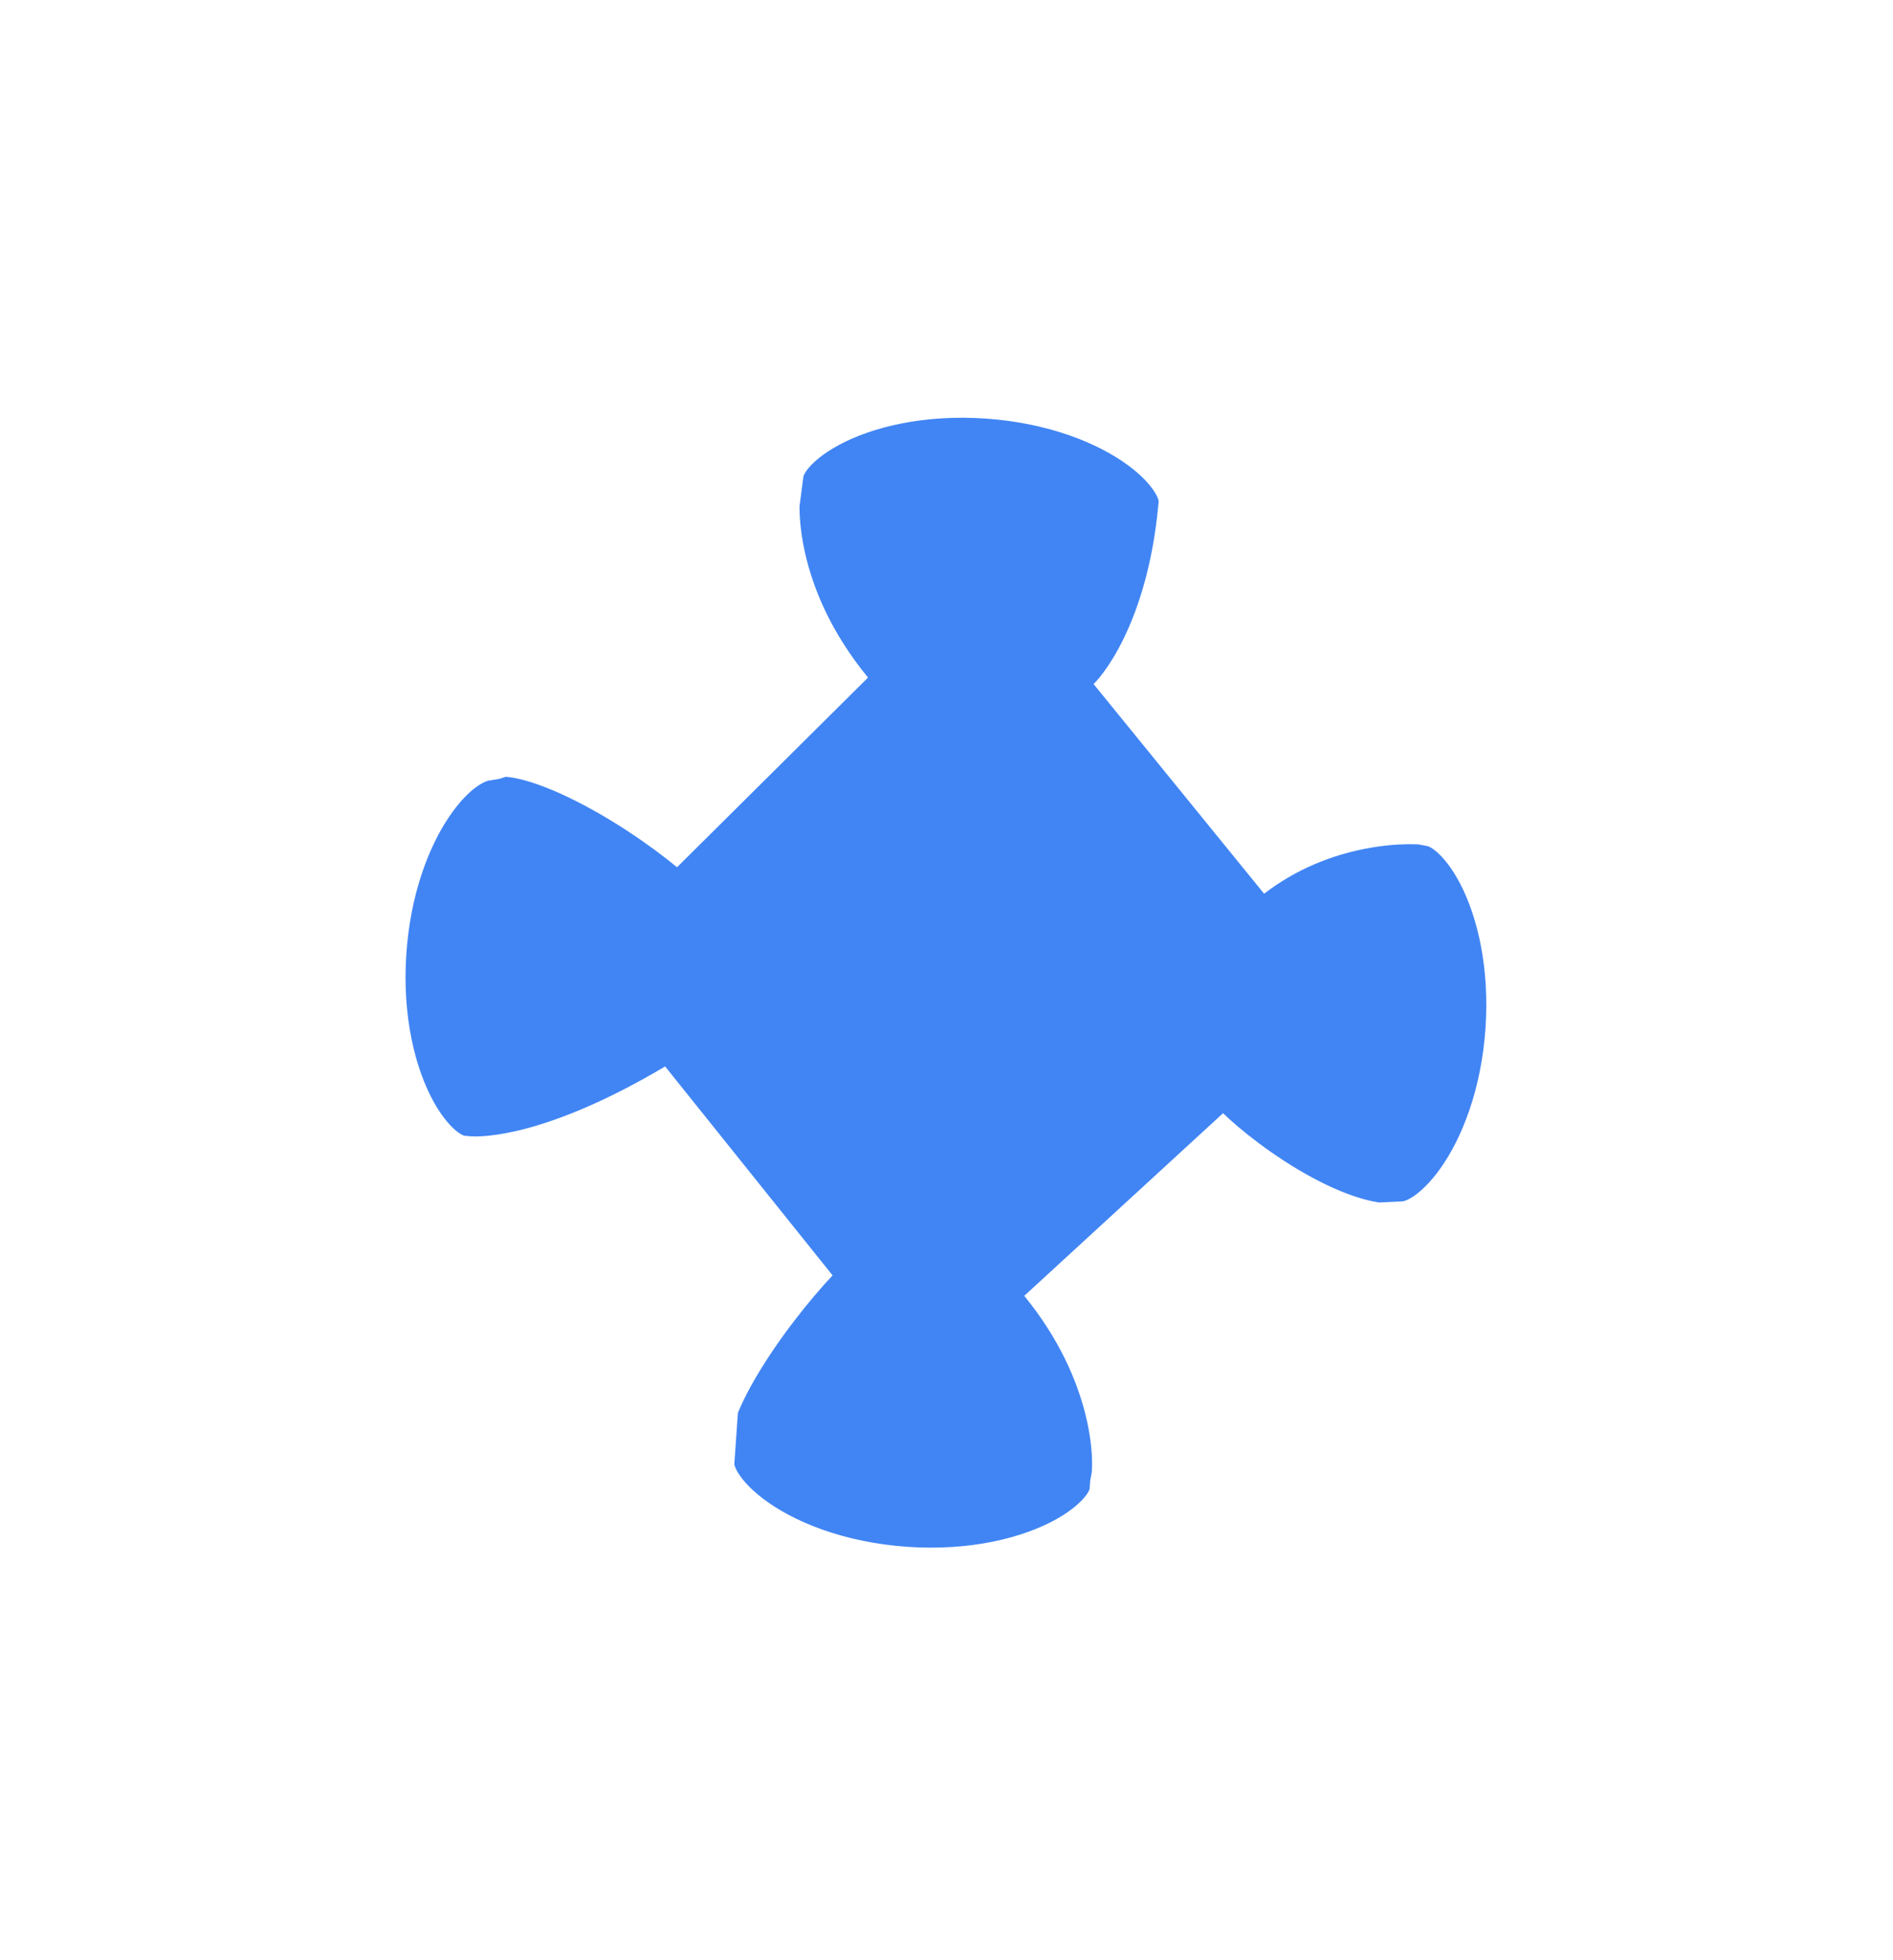 <svg width="112" height="116" viewBox="0 0 112 116" fill="none" xmlns="http://www.w3.org/2000/svg">
<g filter="url(#filter0_d_709_1801)">
<mask id="path-1-outside-1_709_1801" maskUnits="userSpaceOnUse" x="4.661" y="3.461" width="102.672" height="105.455" fill="black">
<rect fill="white" x="4.661" y="3.461" width="102.672" height="105.455"/>
<path fill-rule="evenodd" clip-rule="evenodd" d="M76.553 27.762C76.62 21.241 68.858 15.487 58.893 14.79C48.928 14.094 40.441 18.711 39.599 25.178L39.584 25.177C38.894 28.062 39.044 35.701 45.172 43.171C41.468 40.09 32.985 34.593 27.67 36.29C21.729 37.227 16.711 44.586 16.063 53.85C15.352 64.017 20.174 72.645 26.847 73.185C29.951 73.522 35.527 72.685 43.437 67.989C40.267 71.353 34.236 79.277 35.467 84.057L35.467 84.057C34.998 90.776 42.896 96.802 53.108 97.516C63.321 98.23 71.981 93.362 72.45 86.643C72.45 86.642 72.451 86.642 72.451 86.641C72.967 83.904 72.558 76.673 66.794 69.622C69.695 72.433 77.073 77.871 83.384 77.139L83.388 77.081C89.704 76.764 95.189 69.144 95.868 59.43C96.547 49.716 92.176 41.406 85.966 40.214L85.97 40.156C83.135 39.639 76.036 39.823 69.903 44.556C72.004 42.758 75.658 37.614 76.493 28.669C76.51 28.53 76.524 28.39 76.534 28.249C76.537 28.194 76.541 28.139 76.543 28.085C76.552 27.978 76.56 27.871 76.567 27.763L76.553 27.762Z"/>
</mask>
<path fill-rule="evenodd" clip-rule="evenodd" d="M76.553 27.762C76.62 21.241 68.858 15.487 58.893 14.79C48.928 14.094 40.441 18.711 39.599 25.178L39.584 25.177C38.894 28.062 39.044 35.701 45.172 43.171C41.468 40.09 32.985 34.593 27.67 36.29C21.729 37.227 16.711 44.586 16.063 53.85C15.352 64.017 20.174 72.645 26.847 73.185C29.951 73.522 35.527 72.685 43.437 67.989C40.267 71.353 34.236 79.277 35.467 84.057L35.467 84.057C34.998 90.776 42.896 96.802 53.108 97.516C63.321 98.23 71.981 93.362 72.45 86.643C72.45 86.642 72.451 86.642 72.451 86.641C72.967 83.904 72.558 76.673 66.794 69.622C69.695 72.433 77.073 77.871 83.384 77.139L83.388 77.081C89.704 76.764 95.189 69.144 95.868 59.43C96.547 49.716 92.176 41.406 85.966 40.214L85.97 40.156C83.135 39.639 76.036 39.823 69.903 44.556C72.004 42.758 75.658 37.614 76.493 28.669C76.51 28.53 76.524 28.39 76.534 28.249C76.537 28.194 76.541 28.139 76.543 28.085C76.552 27.978 76.56 27.871 76.567 27.763L76.553 27.762Z" fill="#4185F4"/>
<path d="M76.553 27.762L68.554 27.68L68.477 35.217L75.995 35.742L76.553 27.762ZM39.599 25.178L39.041 33.158L46.559 33.684L47.532 26.21L39.599 25.178ZM39.584 25.177L40.142 17.196L33.382 16.724L31.804 23.314L39.584 25.177ZM45.172 43.171L40.056 49.322L51.357 38.097L45.172 43.171ZM27.67 36.29L28.917 44.192L29.521 44.097L30.103 43.911L27.67 36.29ZM26.847 73.185L27.711 65.232L27.602 65.22L27.492 65.211L26.847 73.185ZM43.437 67.989L49.26 73.474L39.353 61.11L43.437 67.989ZM35.467 84.057L27.72 86.052L29.157 91.636L34.909 92.038L35.467 84.057ZM35.467 84.057L43.448 84.615L44.006 76.635L36.025 76.077L35.467 84.057ZM72.451 86.641L64.589 85.157L64.503 85.617L64.47 86.083L72.451 86.641ZM66.794 69.622L72.362 63.877L60.6 74.685L66.794 69.622ZM83.384 77.139L84.306 85.086L90.901 84.32L91.364 77.697L83.384 77.139ZM83.388 77.081L82.988 69.091L75.902 69.445L75.407 76.522L83.388 77.081ZM85.966 40.214L77.985 39.656L77.49 46.734L84.458 48.071L85.966 40.214ZM85.97 40.156L93.95 40.714L94.45 33.571L87.406 32.286L85.97 40.156ZM69.903 44.556L64.701 38.478L74.792 50.889L69.903 44.556ZM76.493 28.669L68.552 27.7L68.539 27.812L68.528 27.925L76.493 28.669ZM76.543 28.085L68.568 27.461L68.559 27.574L68.553 27.687L76.543 28.085ZM76.567 27.763L84.548 28.321L85.106 20.34L77.125 19.782L76.567 27.763ZM84.553 27.843C84.621 21.187 80.709 15.95 76.229 12.651C71.675 9.296 65.742 7.25 59.451 6.81L58.335 22.771C62.009 23.028 64.939 24.207 66.74 25.533C67.626 26.186 68.113 26.778 68.35 27.176C68.464 27.368 68.514 27.502 68.534 27.574C68.554 27.642 68.554 27.673 68.554 27.68L84.553 27.843ZM59.451 6.81C53.16 6.37 47 7.571 42.023 10.259C37.128 12.903 32.525 17.544 31.666 24.145L47.532 26.21C47.533 26.203 47.537 26.172 47.566 26.108C47.597 26.039 47.664 25.914 47.804 25.739C48.094 25.378 48.658 24.86 49.627 24.337C51.594 23.274 54.66 22.514 58.335 22.771L59.451 6.81ZM39.026 33.157L39.041 33.158L40.157 17.197L40.142 17.196L39.026 33.157ZM51.357 38.097C49.142 35.397 48.092 32.78 47.628 30.707C47.394 29.66 47.311 28.759 47.304 28.073C47.297 27.348 47.374 26.999 47.365 27.039L31.804 23.314C30.547 28.567 31.228 38.787 38.987 48.245L51.357 38.097ZM30.103 43.911C29.689 44.043 29.728 43.892 30.535 44.056C31.297 44.211 32.333 44.565 33.584 45.161C36.108 46.363 38.598 48.109 40.056 49.322L50.288 37.021C48.042 35.152 44.438 32.609 40.465 30.716C36.979 29.055 31.033 26.818 25.237 28.669L30.103 43.911ZM26.423 28.388C20.564 29.312 16.102 33.199 13.227 37.508C10.294 41.904 8.493 47.43 8.083 53.291L24.044 54.408C24.282 51.005 25.313 48.221 26.537 46.387C27.818 44.467 28.835 44.205 28.917 44.192L26.423 28.388ZM8.083 53.291C7.634 59.705 8.891 65.992 11.7 71.026C14.47 75.988 19.349 80.605 26.202 81.159L27.492 65.211C27.482 65.21 27.459 65.208 27.408 65.188C27.353 65.166 27.239 65.111 27.074 64.987C26.73 64.726 26.209 64.191 25.672 63.229C24.58 61.272 23.781 58.161 24.044 54.408L8.083 53.291ZM39.353 61.11C32.39 65.243 28.557 65.324 27.711 65.232L25.983 81.138C31.345 81.721 38.663 80.126 47.521 74.868L39.353 61.11ZM43.214 82.063C43.414 82.839 43.183 83.056 43.408 82.309C43.607 81.647 44.025 80.7 44.712 79.524C46.088 77.166 47.987 74.825 49.26 73.474L37.614 62.503C35.717 64.517 33.016 67.82 30.892 71.46C29.828 73.283 28.772 75.423 28.087 77.697C27.428 79.885 26.904 82.885 27.72 86.052L43.214 82.063ZM36.025 76.077L36.025 76.077L34.909 92.038L34.909 92.038L36.025 76.077ZM53.666 89.535C49.895 89.271 46.917 88.038 45.134 86.678C44.259 86.01 43.808 85.419 43.604 85.048C43.506 84.87 43.471 84.753 43.458 84.698C43.446 84.648 43.447 84.626 43.448 84.615L27.487 83.5C27.004 90.407 30.89 95.936 35.43 99.399C40.032 102.91 46.109 105.046 52.55 105.496L53.666 89.535ZM64.47 86.085C64.469 86.096 64.467 86.118 64.449 86.166C64.428 86.218 64.377 86.329 64.255 86.492C64.001 86.832 63.473 87.353 62.513 87.893C60.558 88.992 57.438 89.799 53.666 89.535L52.55 105.496C58.991 105.947 65.307 104.677 70.353 101.841C75.33 99.043 79.948 94.109 80.431 87.201L64.47 86.085ZM64.47 86.083C64.47 86.083 64.47 86.084 64.47 86.084C64.47 86.084 64.47 86.085 64.47 86.085L80.431 87.201C80.431 87.201 80.431 87.201 80.431 87.2C80.431 87.2 80.431 87.199 80.431 87.199L64.47 86.083ZM60.6 74.685C62.677 77.226 63.721 79.709 64.217 81.69C64.466 82.689 64.573 83.547 64.604 84.198C64.637 84.889 64.579 85.212 64.589 85.157L80.312 88.124C81.257 83.116 80.279 73.478 72.988 64.559L60.6 74.685ZM82.461 69.192C81.718 69.279 80.06 68.994 77.614 67.672C75.338 66.441 73.352 64.836 72.362 63.877L61.227 75.367C63.138 77.219 66.29 79.739 70.006 81.747C73.552 83.664 78.738 85.732 84.306 85.086L82.461 69.192ZM75.407 76.522L75.403 76.581L91.364 77.697L91.368 77.638L75.407 76.522ZM83.788 85.07C90.171 84.751 95.121 80.834 98.262 76.415C101.463 71.913 103.42 66.126 103.849 59.988L87.888 58.872C87.638 62.449 86.512 65.328 85.222 67.144C84.585 68.039 83.994 68.56 83.573 68.831C83.369 68.962 83.219 69.027 83.129 69.057C83.042 69.087 82.998 69.09 82.988 69.091L83.788 85.07ZM103.849 59.988C104.278 53.85 103.145 47.847 100.603 42.944C98.107 38.131 93.75 33.562 87.474 32.358L84.458 48.071C84.468 48.073 84.511 48.082 84.593 48.123C84.678 48.166 84.817 48.251 85.001 48.41C85.38 48.737 85.893 49.335 86.399 50.309C87.424 52.287 88.138 55.295 87.888 58.872L103.849 59.988ZM77.989 39.598L77.985 39.656L93.946 40.772L93.95 40.714L77.989 39.598ZM74.792 50.889C76.705 49.412 78.809 48.614 80.726 48.235C82.728 47.839 84.193 47.964 84.534 48.026L87.406 32.286C82.859 31.457 73.321 31.812 65.015 38.223L74.792 50.889ZM68.528 27.925C68.198 31.453 67.333 34.039 66.48 35.789C66.051 36.67 65.628 37.334 65.283 37.797C64.924 38.28 64.699 38.48 64.701 38.478L75.105 50.634C78.994 47.305 83.457 40.135 84.459 29.413L68.528 27.925ZM84.434 29.638C84.468 29.363 84.495 29.085 84.514 28.807L68.553 27.691C68.553 27.694 68.553 27.697 68.552 27.7L84.434 29.638ZM84.514 28.807C84.522 28.698 84.528 28.59 84.534 28.482L68.553 27.687C68.553 27.688 68.553 27.689 68.553 27.691L84.514 28.807ZM68.587 27.205C68.581 27.291 68.575 27.376 68.568 27.461L84.519 28.708C84.529 28.579 84.539 28.45 84.548 28.321L68.587 27.205ZM75.995 35.742L76.009 35.743L77.125 19.782L77.111 19.781L75.995 35.742Z" fill="white" mask="url(#path-1-outside-1_709_1801)"/>
</g>
<defs>
<filter id="filter0_d_709_1801" x="-0.006" y="0.721" width="111.944" height="114.864" filterUnits="userSpaceOnUse" color-interpolation-filters="sRGB">
<feFlood flood-opacity="0" result="BackgroundImageFix"/>
<feColorMatrix in="SourceAlpha" type="matrix" values="0 0 0 0 0 0 0 0 0 0 0 0 0 0 0 0 0 0 127 0" result="hardAlpha"/>
<feOffset dy="2"/>
<feGaussianBlur stdDeviation="4"/>
<feComposite in2="hardAlpha" operator="out"/>
<feColorMatrix type="matrix" values="0 0 0 0 0 0 0 0 0 0 0 0 0 0 0 0 0 0 0.25 0"/>
<feBlend mode="normal" in2="BackgroundImageFix" result="effect1_dropShadow_709_1801"/>
<feBlend mode="normal" in="SourceGraphic" in2="effect1_dropShadow_709_1801" result="shape"/>
</filter>
</defs>
</svg>

